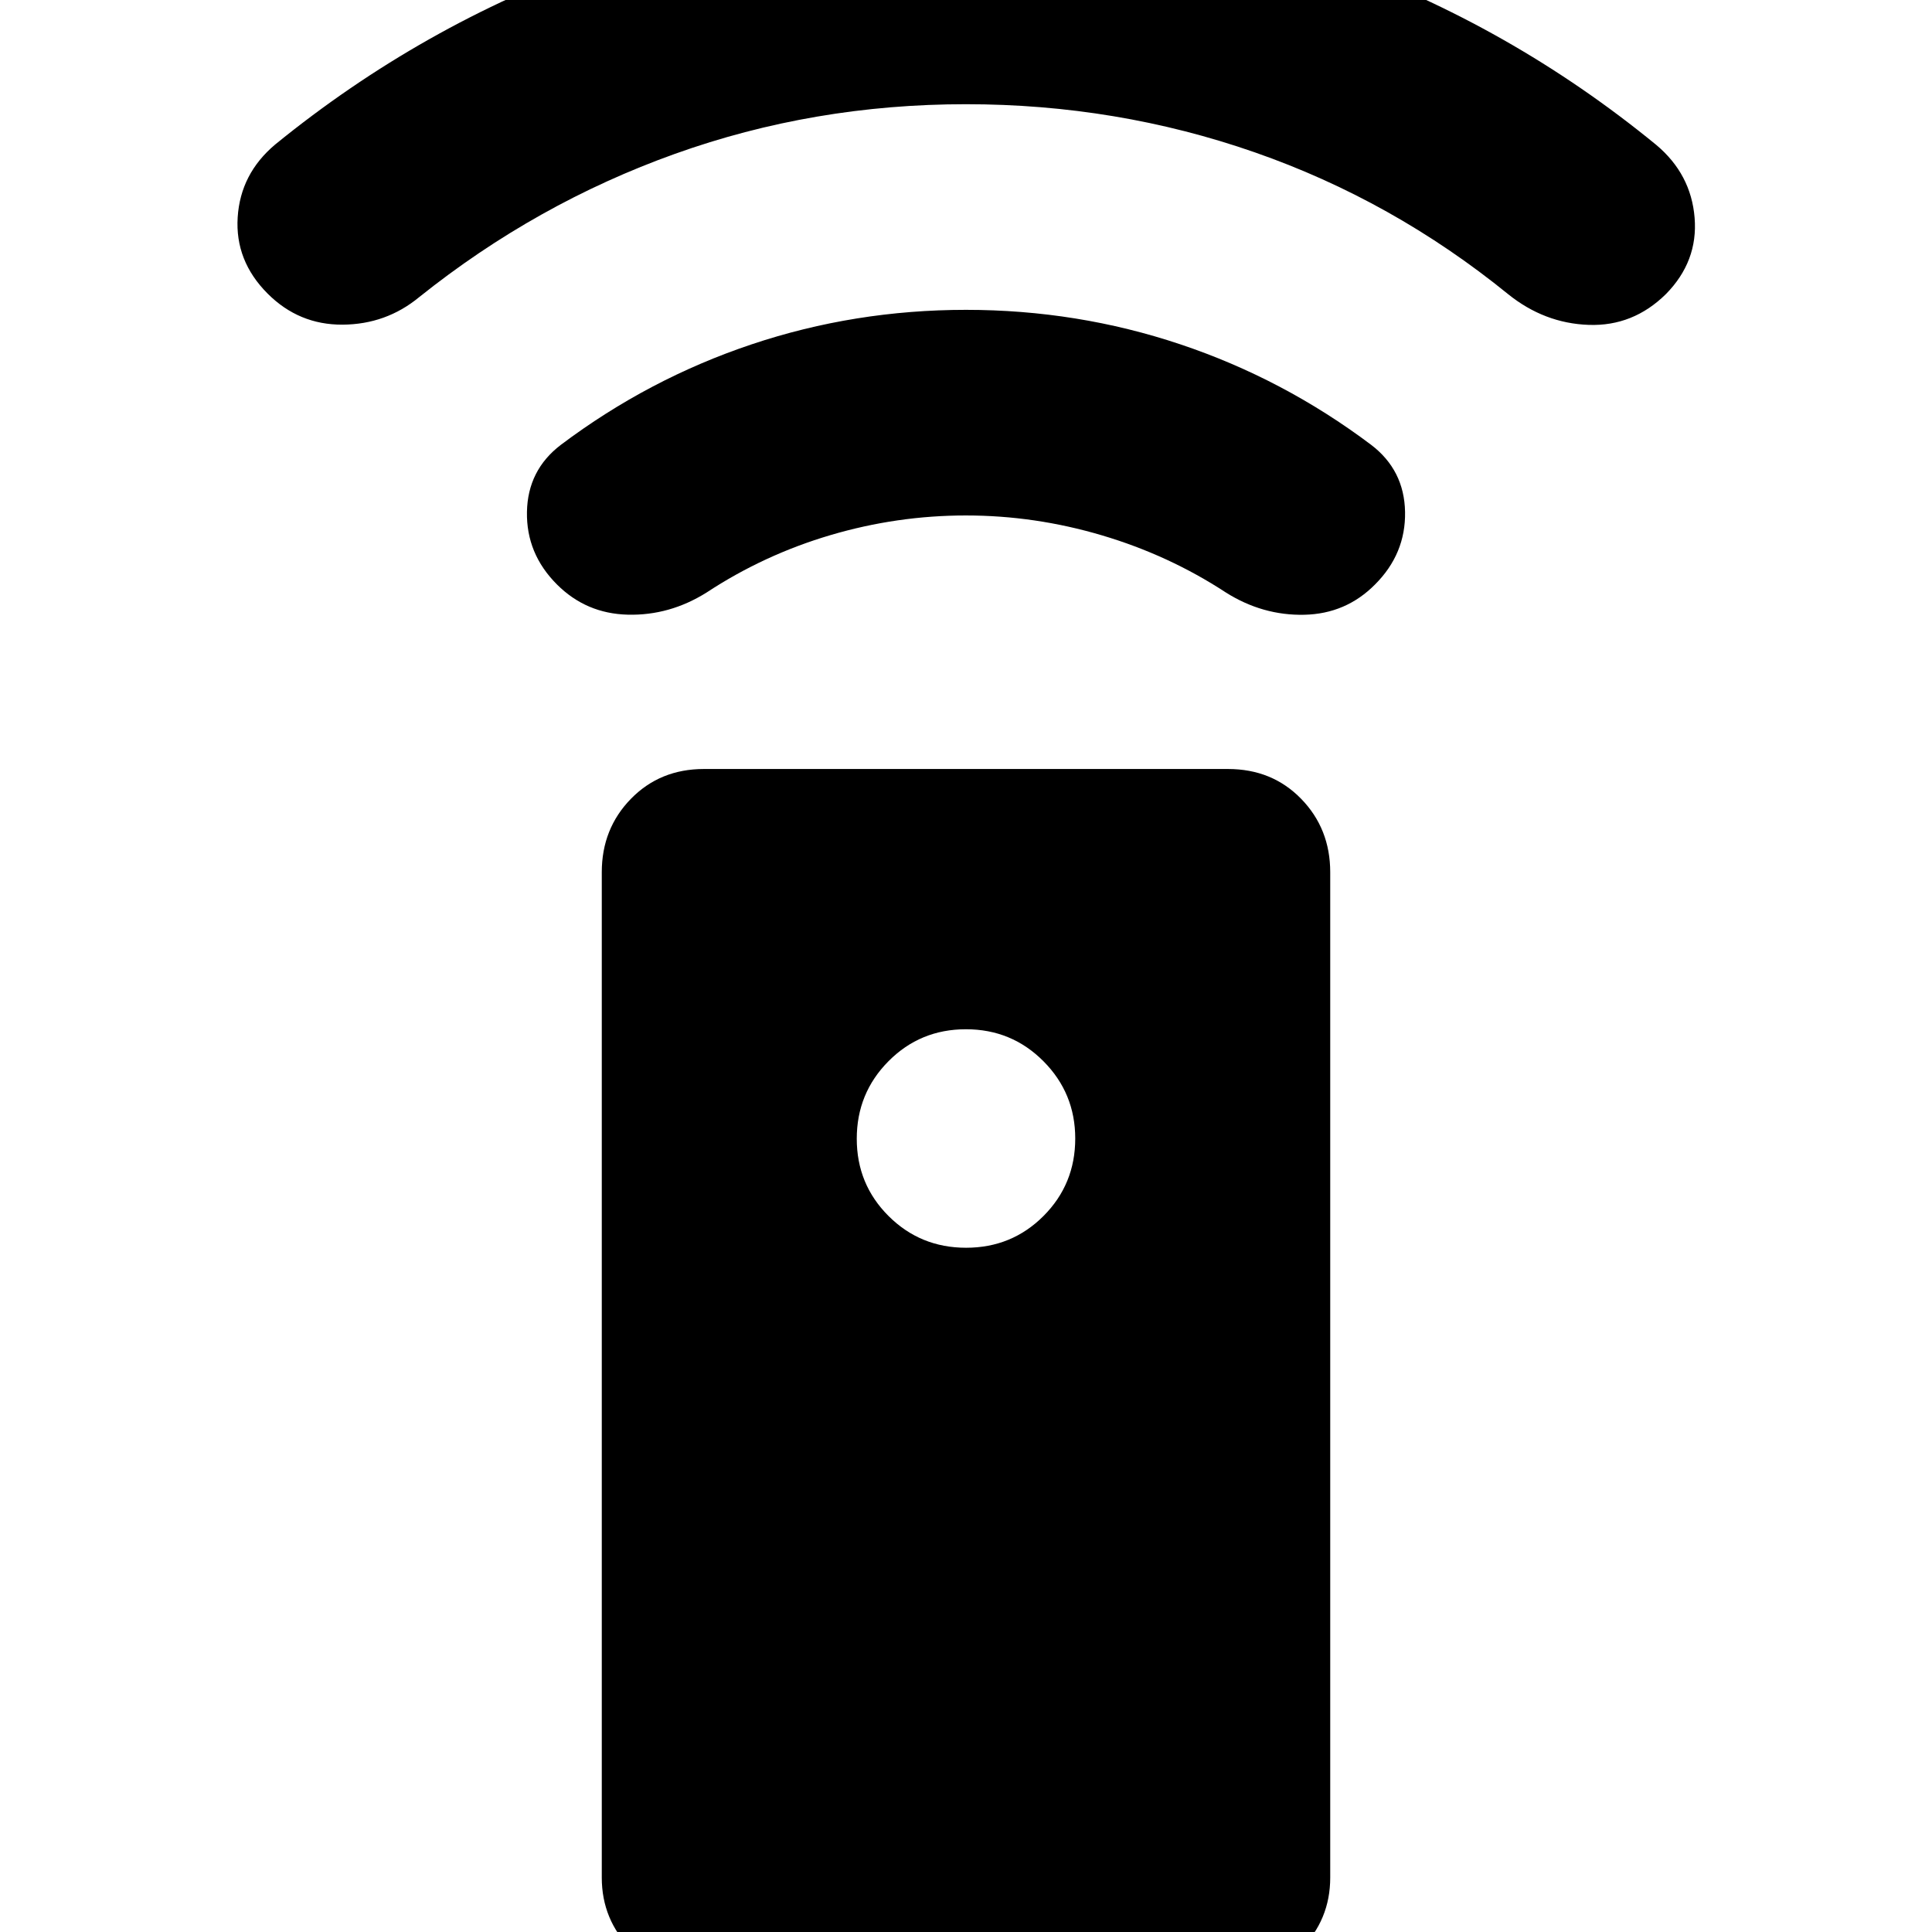 <svg xmlns="http://www.w3.org/2000/svg" height="24" viewBox="0 -960 960 960" width="24"><path d="M349.8 23.61q-21.15 0-35.96-14.82-14.82-14.81-14.82-35.84v-499.54q0-21.64 14.47-36.47 14.47-14.83 36.31-14.83h260.36q21.95 0 36.38 14.83 14.44 14.83 14.44 36.47v499.54q0 21.03-14.82 35.84-14.81 14.82-35.96 14.82H349.8ZM480.04-340q22.72 0 38.48-15.79 15.76-15.79 15.76-38.49 0-22.52-15.8-38.4-15.81-15.89-38.52-15.89-22.72 0-38.48 15.89-15.76 15.88-15.76 38.52t15.8 38.4Q457.33-340 480.04-340Zm-.05-363.87q-34.27 0-67.32 9.76-33.04 9.76-61.56 28.52-18.37 11.52-39.11 11.02t-35.26-15.02q-15.28-15.28-14.9-36.06.38-20.78 16.87-33.33 43.59-32.78 94.78-49.92 51.18-17.14 106.51-17.14 55.33 0 106.51 17.14 51.19 17.14 94.78 49.92 16.49 12.55 16.87 33.33.38 20.78-14.9 36.06-14.45 14.6-35.15 15.06-20.7.46-38.98-11.06-28.28-18.52-61.58-28.4-33.29-9.88-67.56-9.88Zm.01-204.35q-75.73 0-144.63 24.67-68.91 24.66-127.07 71.18-16.45 13.57-38.12 13.69-21.66.11-37.18-15.41-16.28-16.28-14.9-37.94 1.38-21.67 18.66-36.19 72.67-59.16 160.39-90.67 87.72-31.5 182.8-31.5 95.08 0 182.88 31.54 87.8 31.55 160.17 90.87 17.28 14.52 19.04 36.19 1.76 21.66-14.28 37.94-16.28 16.05-38.33 15.28-22.04-.76-40.08-15.28-57.33-46.56-125.9-70.47-68.58-23.9-143.45-23.9Z"/></svg>